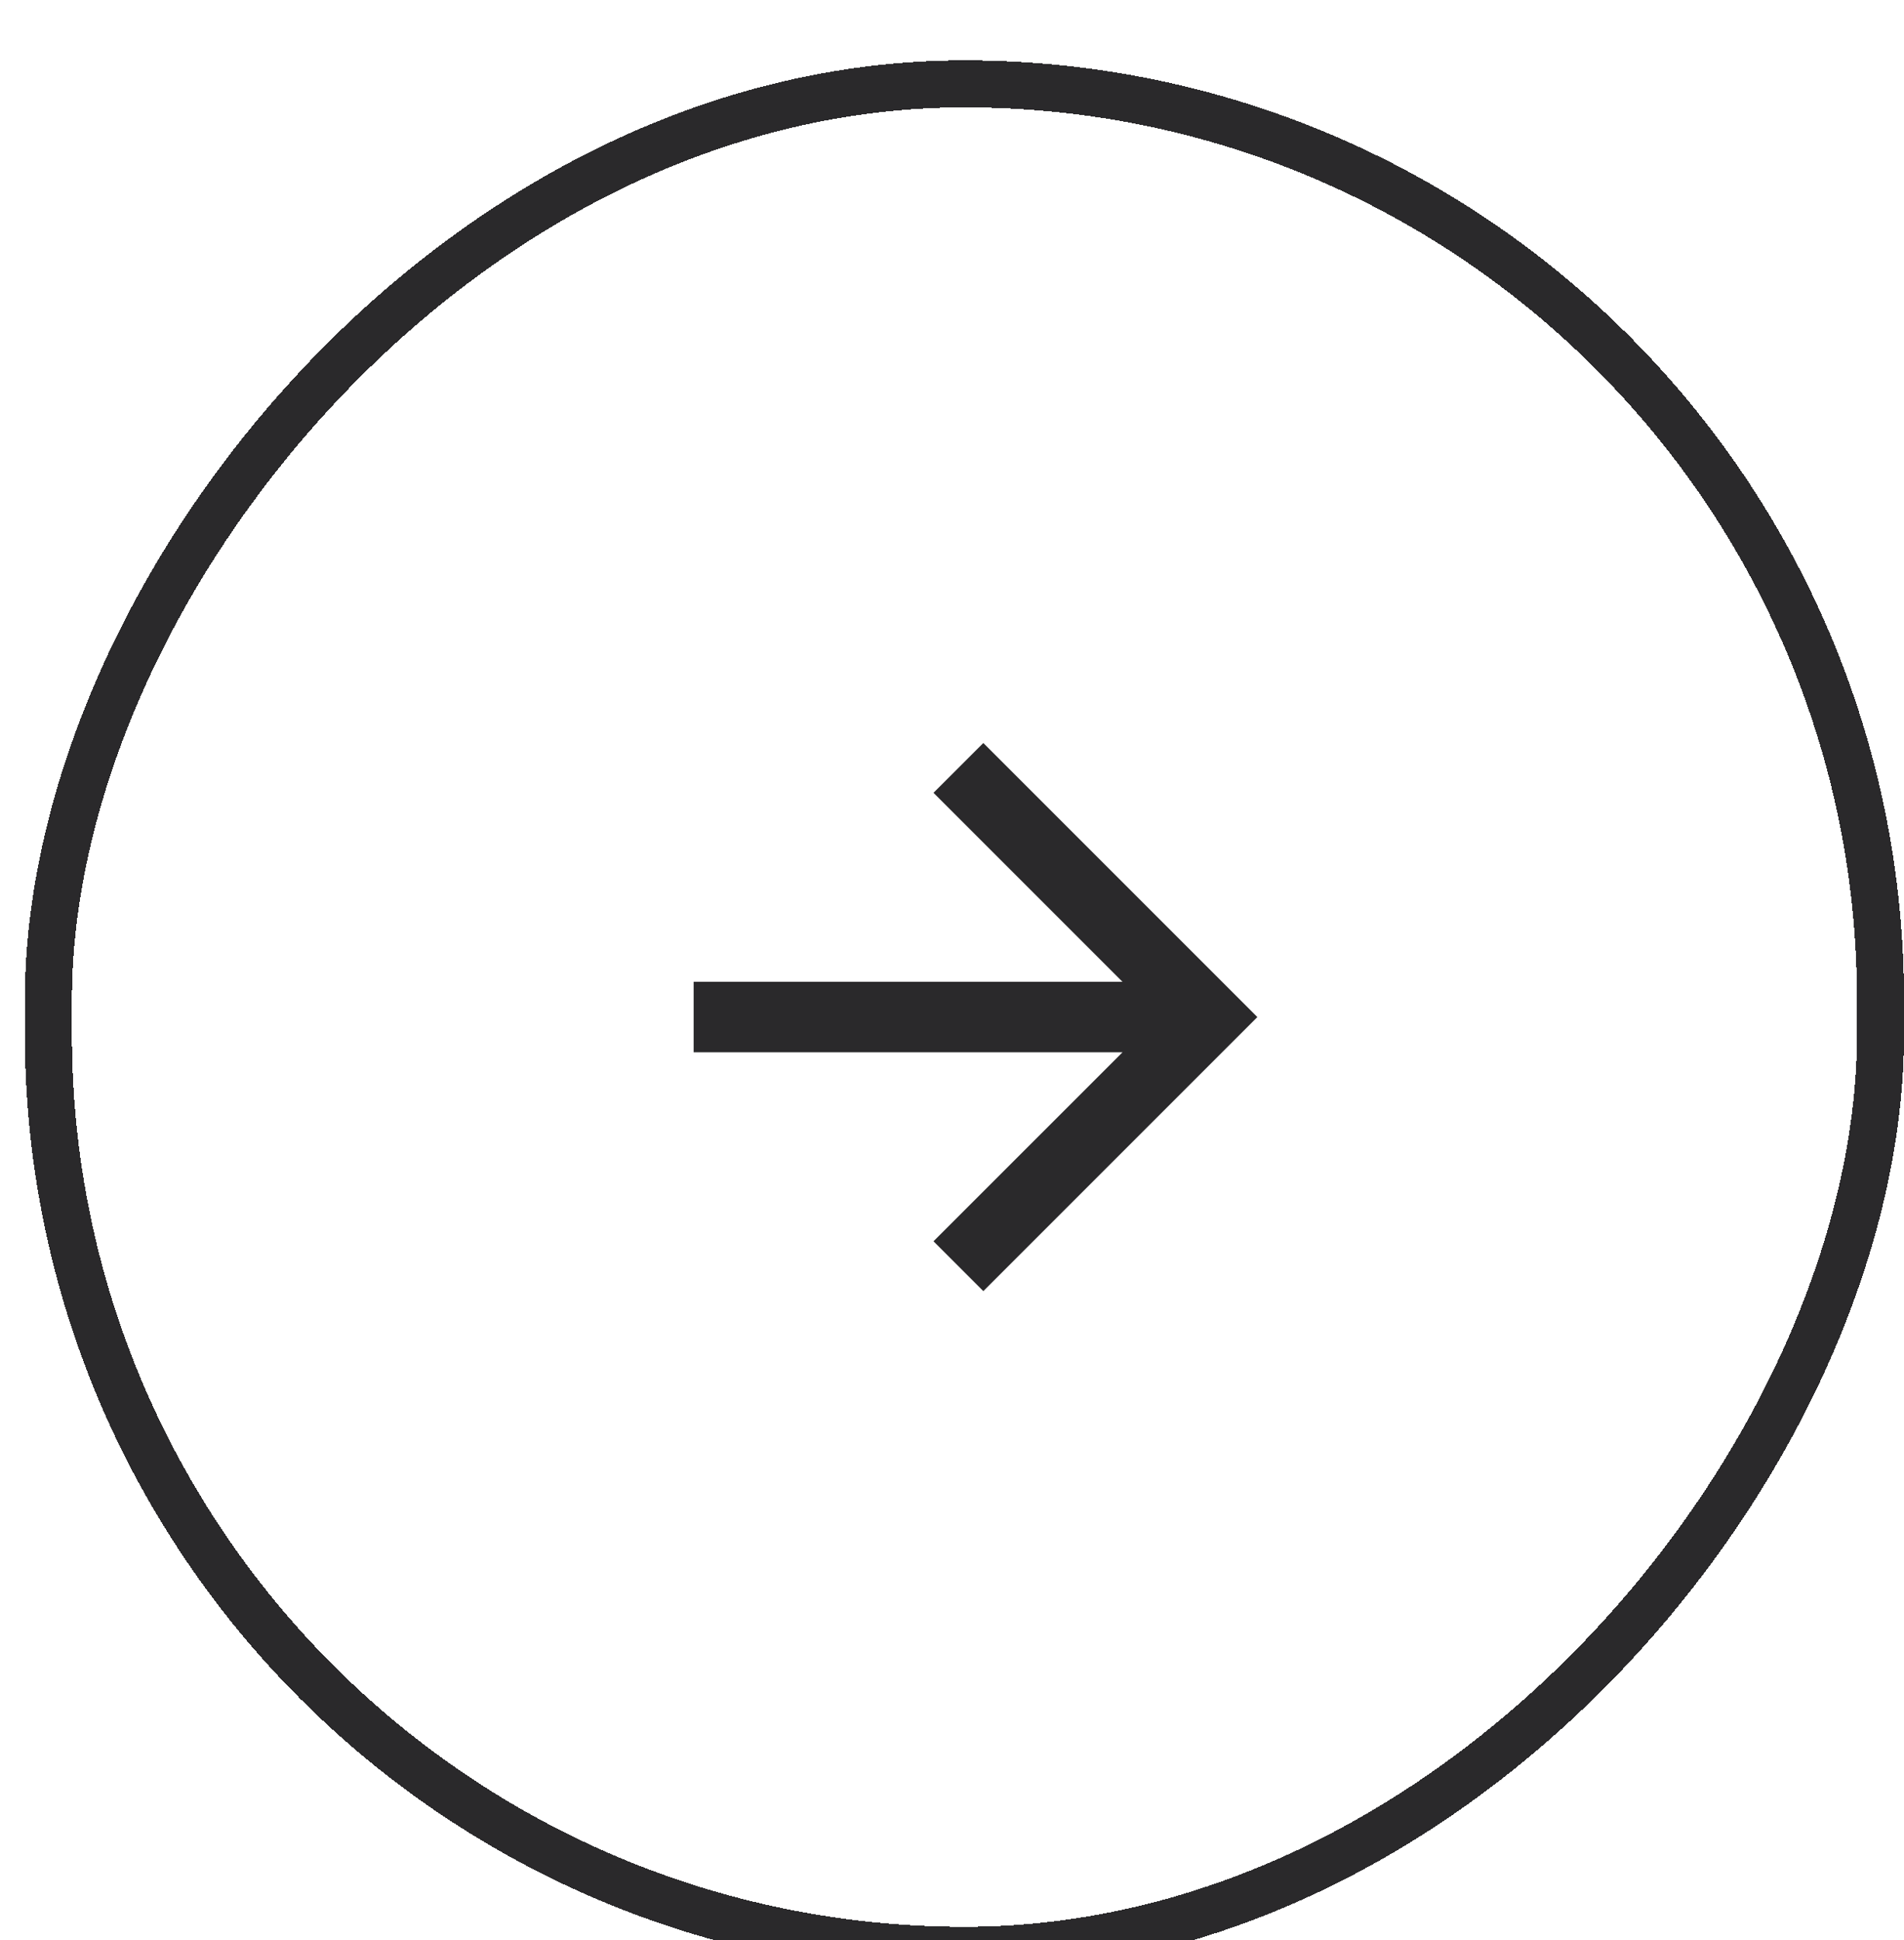 <svg width="53" height="54" viewBox="0 0 53 54" fill="none" xmlns="http://www.w3.org/2000/svg">
<g filter="url(#filter0_d_240_778)">
<rect x="-0.654" y="0.654" width="50.999" height="51.949" rx="25.5" transform="matrix(-1 0 0 1 51.692 0.372)" stroke="#2A292B" stroke-width="1.308" shape-rendering="crispEdges"/>
<path d="M31.246 26.019H19.308V27.981H31.246L25.985 33.241L27.372 34.628L35 27L27.372 19.372L25.985 20.758L31.246 26.019Z" fill="#2A292B"/>
</g>
<defs>
<filter id="filter0_d_240_778" x="-1.922" y="-0.936" width="57.537" height="58.487" filterUnits="userSpaceOnUse" color-interpolation-filters="sRGB">
<feFlood flood-opacity="0" result="BackgroundImageFix"/>
<feColorMatrix in="SourceAlpha" type="matrix" values="0 0 0 0 0 0 0 0 0 0 0 0 0 0 0 0 0 0 127 0" result="hardAlpha"/>
<feOffset dy="1.308"/>
<feGaussianBlur stdDeviation="1.308"/>
<feComposite in2="hardAlpha" operator="out"/>
<feColorMatrix type="matrix" values="0 0 0 0 0.039 0 0 0 0 0.051 0 0 0 0 0.078 0 0 0 0.03 0"/>
<feBlend mode="normal" in2="BackgroundImageFix" result="effect1_dropShadow_240_778"/>
<feBlend mode="normal" in="SourceGraphic" in2="effect1_dropShadow_240_778" result="shape"/>
</filter>
</defs>
</svg>
